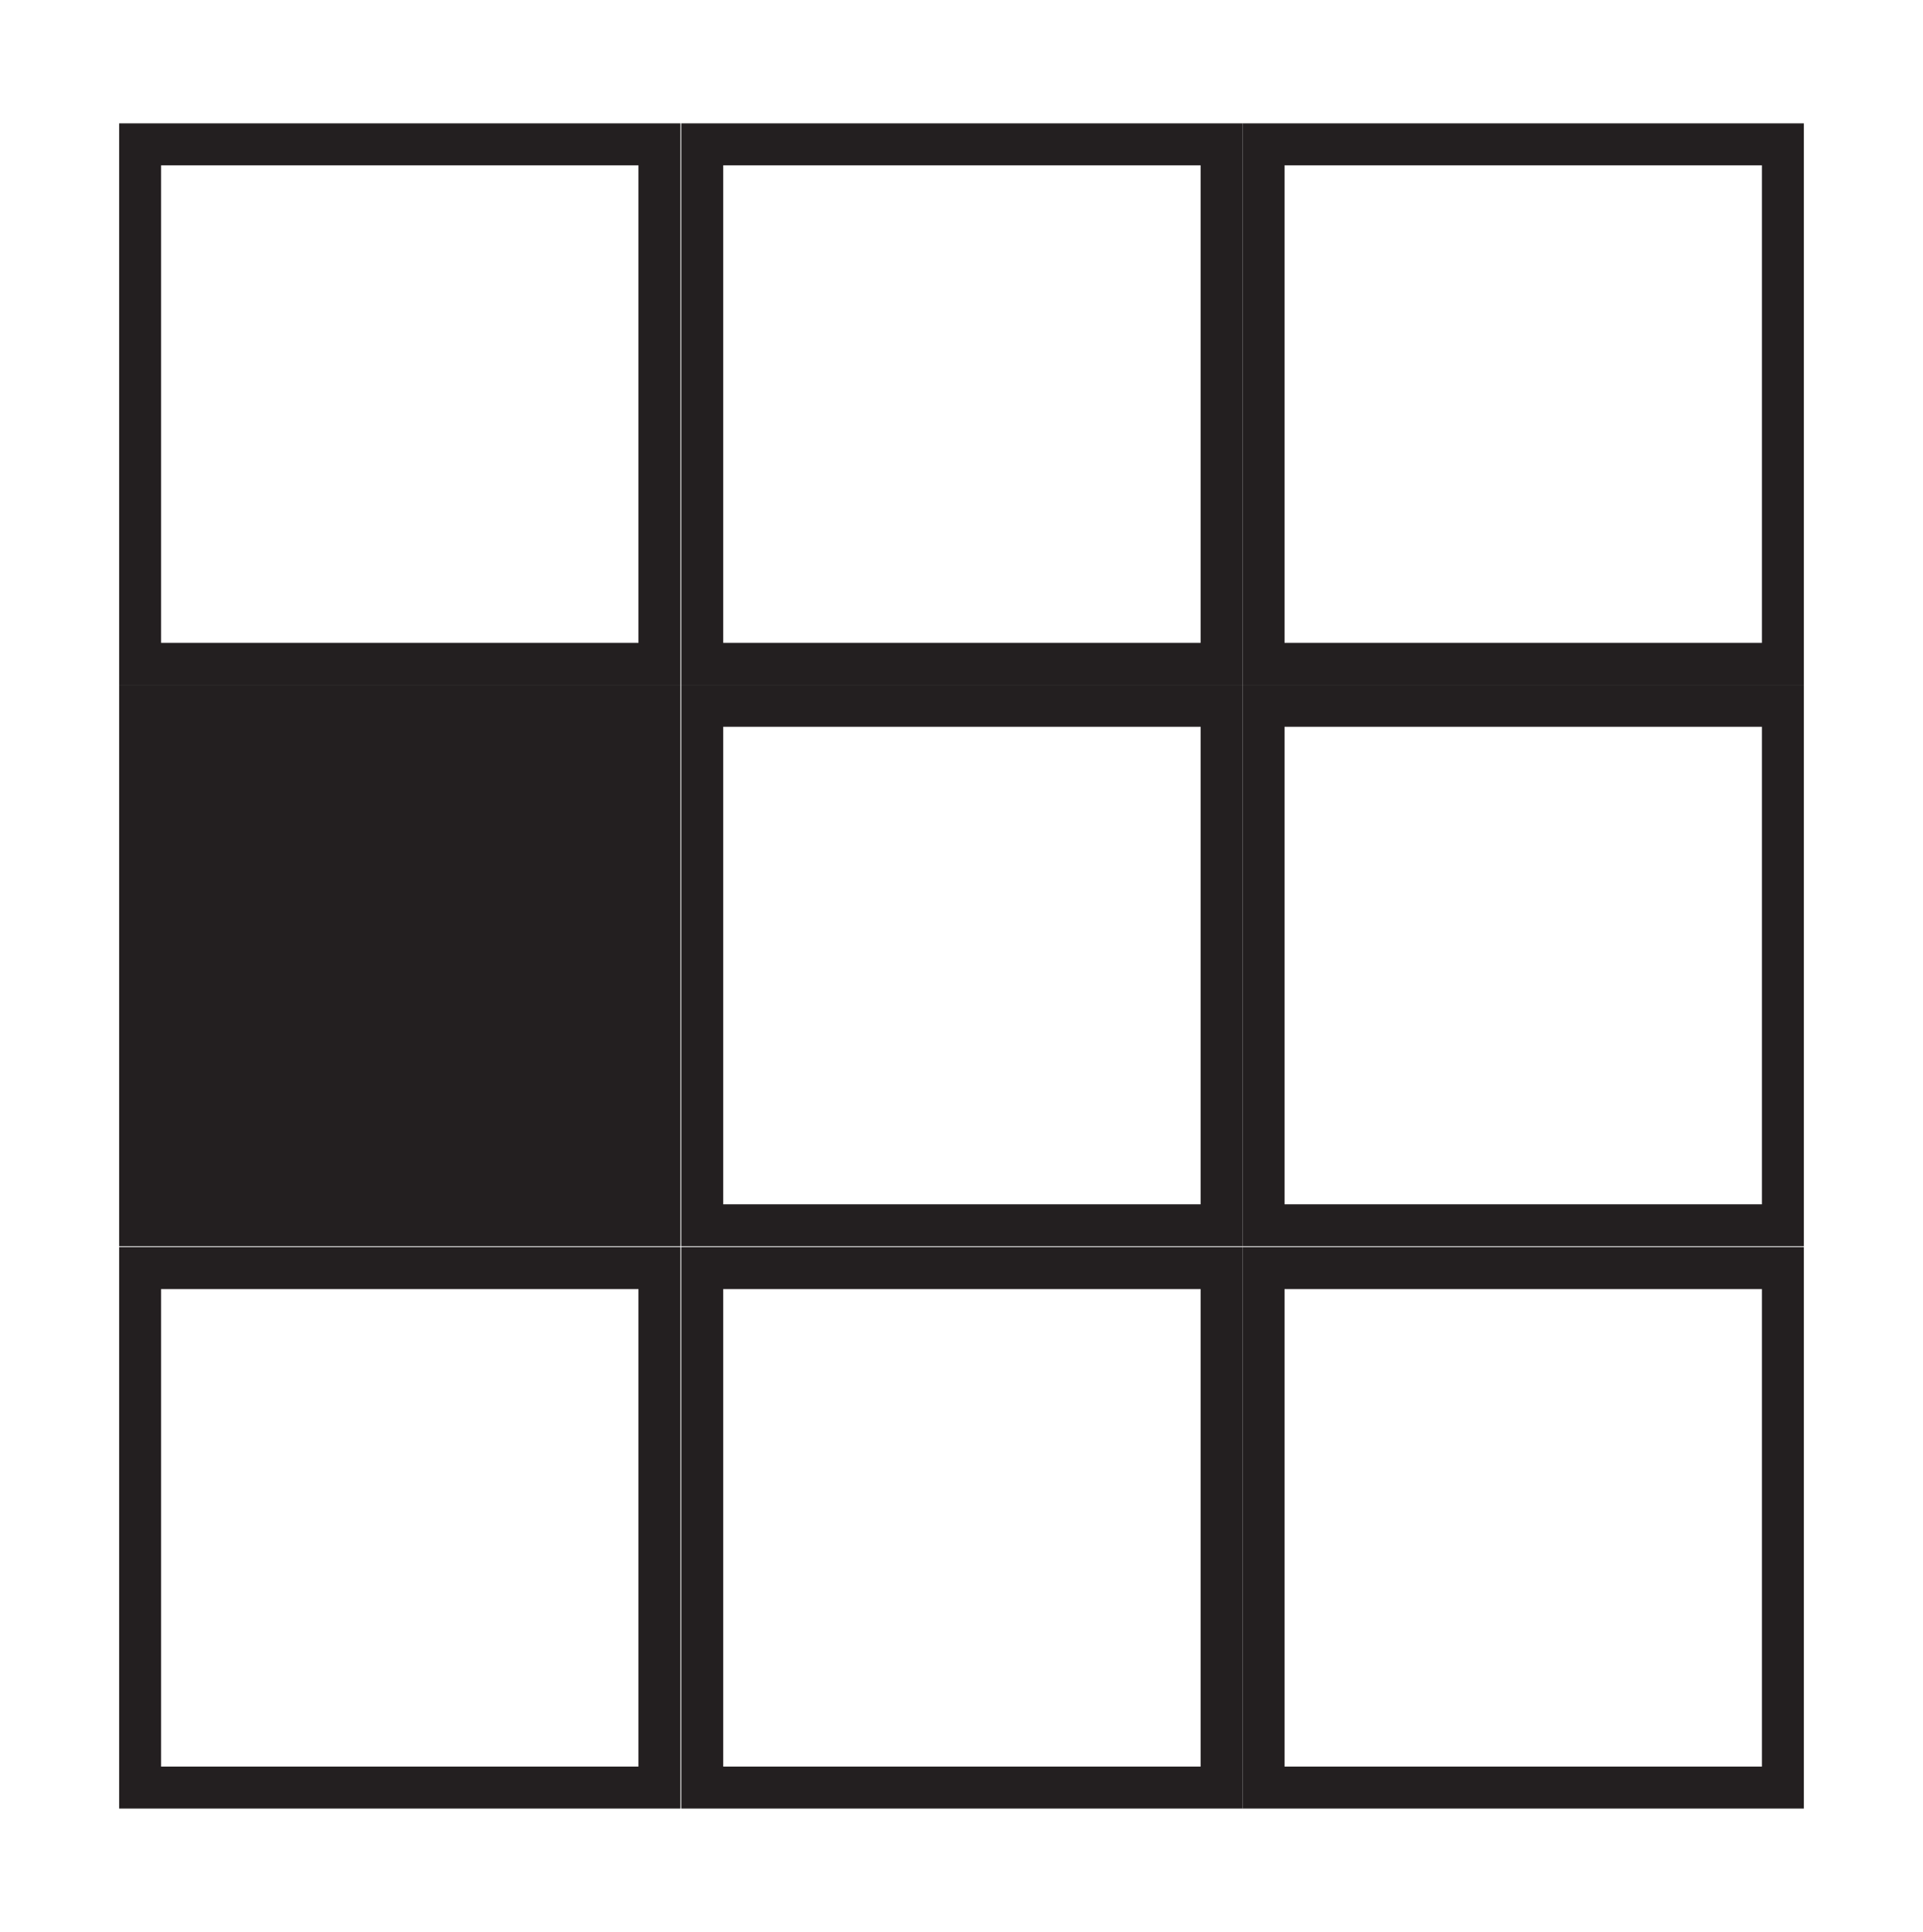 <?xml version="1.0" encoding="UTF-8"?><svg id="Layer_1" xmlns="http://www.w3.org/2000/svg" viewBox="0 0 22.92 23.02"><defs><style>.cls-1{fill:#231f20;}</style></defs><path class="cls-1" d="M7.61,1.97V7.66H1.92V1.97H7.61m.5-.5H1.42v6.69h6.69V1.47h0Z"/><path class="cls-1" d="M14.31,1.97V7.66h-5.69V1.97h5.69m.5-.5h-6.69v6.69h6.69V1.47h0Z"/><path class="cls-1" d="M21,1.97V7.66h-5.69V1.97h5.69m.5-.5h-6.69v6.69h6.69V1.47h0Z"/><rect class="cls-1" x="1.42" y="8.16" width="6.69" height="6.69"/><path class="cls-1" d="M14.31,8.66v5.69h-5.69v-5.69h5.69m.5-.5h-6.69v6.69h6.69v-6.69h0Z"/><path class="cls-1" d="M21,8.66v5.69h-5.69v-5.69h5.69m.5-.5h-6.69v6.69h6.69v-6.69h0Z"/><path class="cls-1" d="M7.61,15.36v5.69H1.92v-5.69H7.61m.5-.5H1.42v6.69h6.69v-6.69h0Z"/><path class="cls-1" d="M14.31,15.36v5.69h-5.69v-5.69h5.69m.5-.5h-6.69v6.69h6.69v-6.69h0Z"/><path class="cls-1" d="M21,15.36v5.69h-5.69v-5.69h5.69m.5-.5h-6.69v6.69h6.69v-6.69h0Z"/></svg>